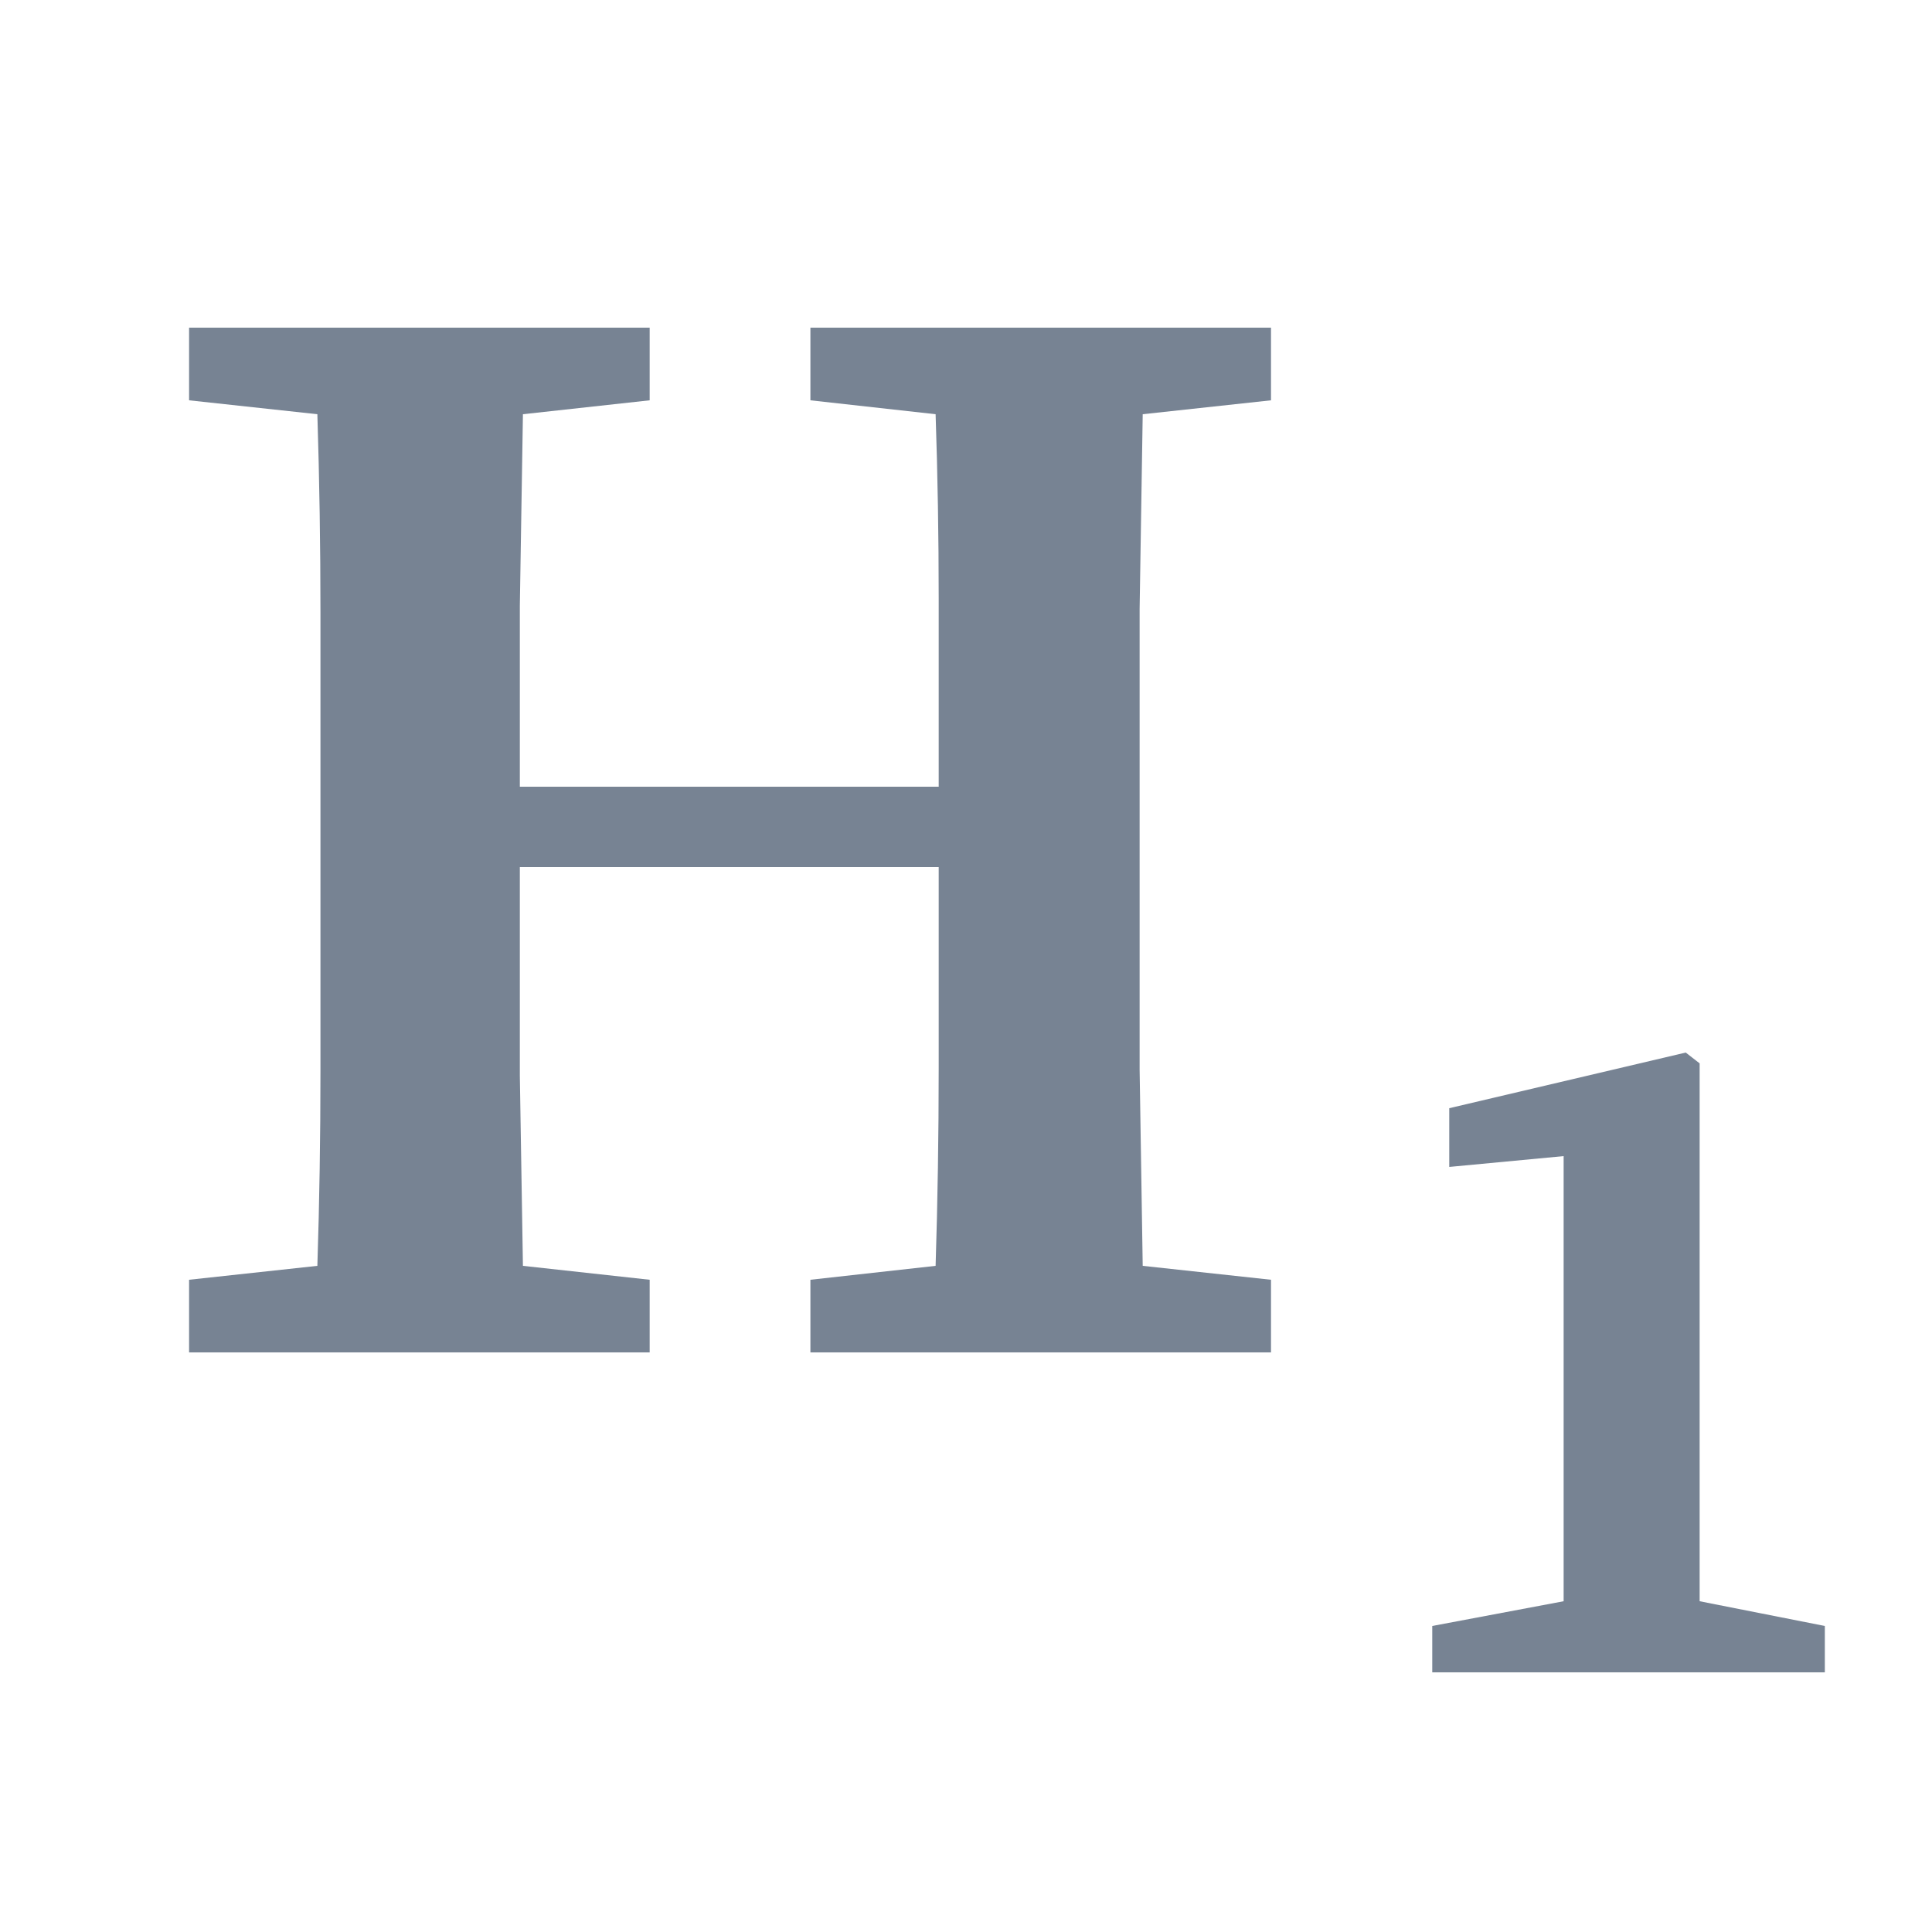 <svg width="30" height="30" viewBox="0 0 30 30" fill="none" xmlns="http://www.w3.org/2000/svg">
<path d="M12.584 6.216V5.088H19.736V6.216L17.744 6.432C17.728 7.424 17.712 8.432 17.696 9.456C17.696 10.464 17.696 11.488 17.696 12.528V13.56C17.696 14.568 17.696 15.584 17.696 16.608C17.712 17.616 17.728 18.632 17.744 19.656L19.736 19.872V21H12.584V19.872L14.528 19.656C14.56 18.648 14.576 17.624 14.576 16.584C14.576 15.544 14.576 14.504 14.576 13.464H8.072C8.072 14.616 8.072 15.696 8.072 16.704C8.088 17.712 8.104 18.696 8.12 19.656L10.088 19.872V21H2.936V19.872L4.928 19.656C4.96 18.664 4.976 17.656 4.976 16.632C4.976 15.608 4.976 14.584 4.976 13.56V12.528C4.976 11.52 4.976 10.512 4.976 9.504C4.976 8.48 4.96 7.456 4.928 6.432L2.936 6.216V5.088H10.088V6.216L8.12 6.432C8.104 7.424 8.088 8.416 8.072 9.408C8.072 10.4 8.072 11.336 8.072 12.216H14.576C14.576 11.224 14.576 10.248 14.576 9.288C14.576 8.328 14.56 7.376 14.528 6.432L12.584 6.216Z" fill="#778393"/>
<path d="M22.504 17.208L26.176 16.344L26.392 16.512V24.864L28.336 25.248V25.968H22.24V25.248L24.28 24.864V17.952L22.504 18.12V17.208Z" fill="#778393"/>
</svg>
